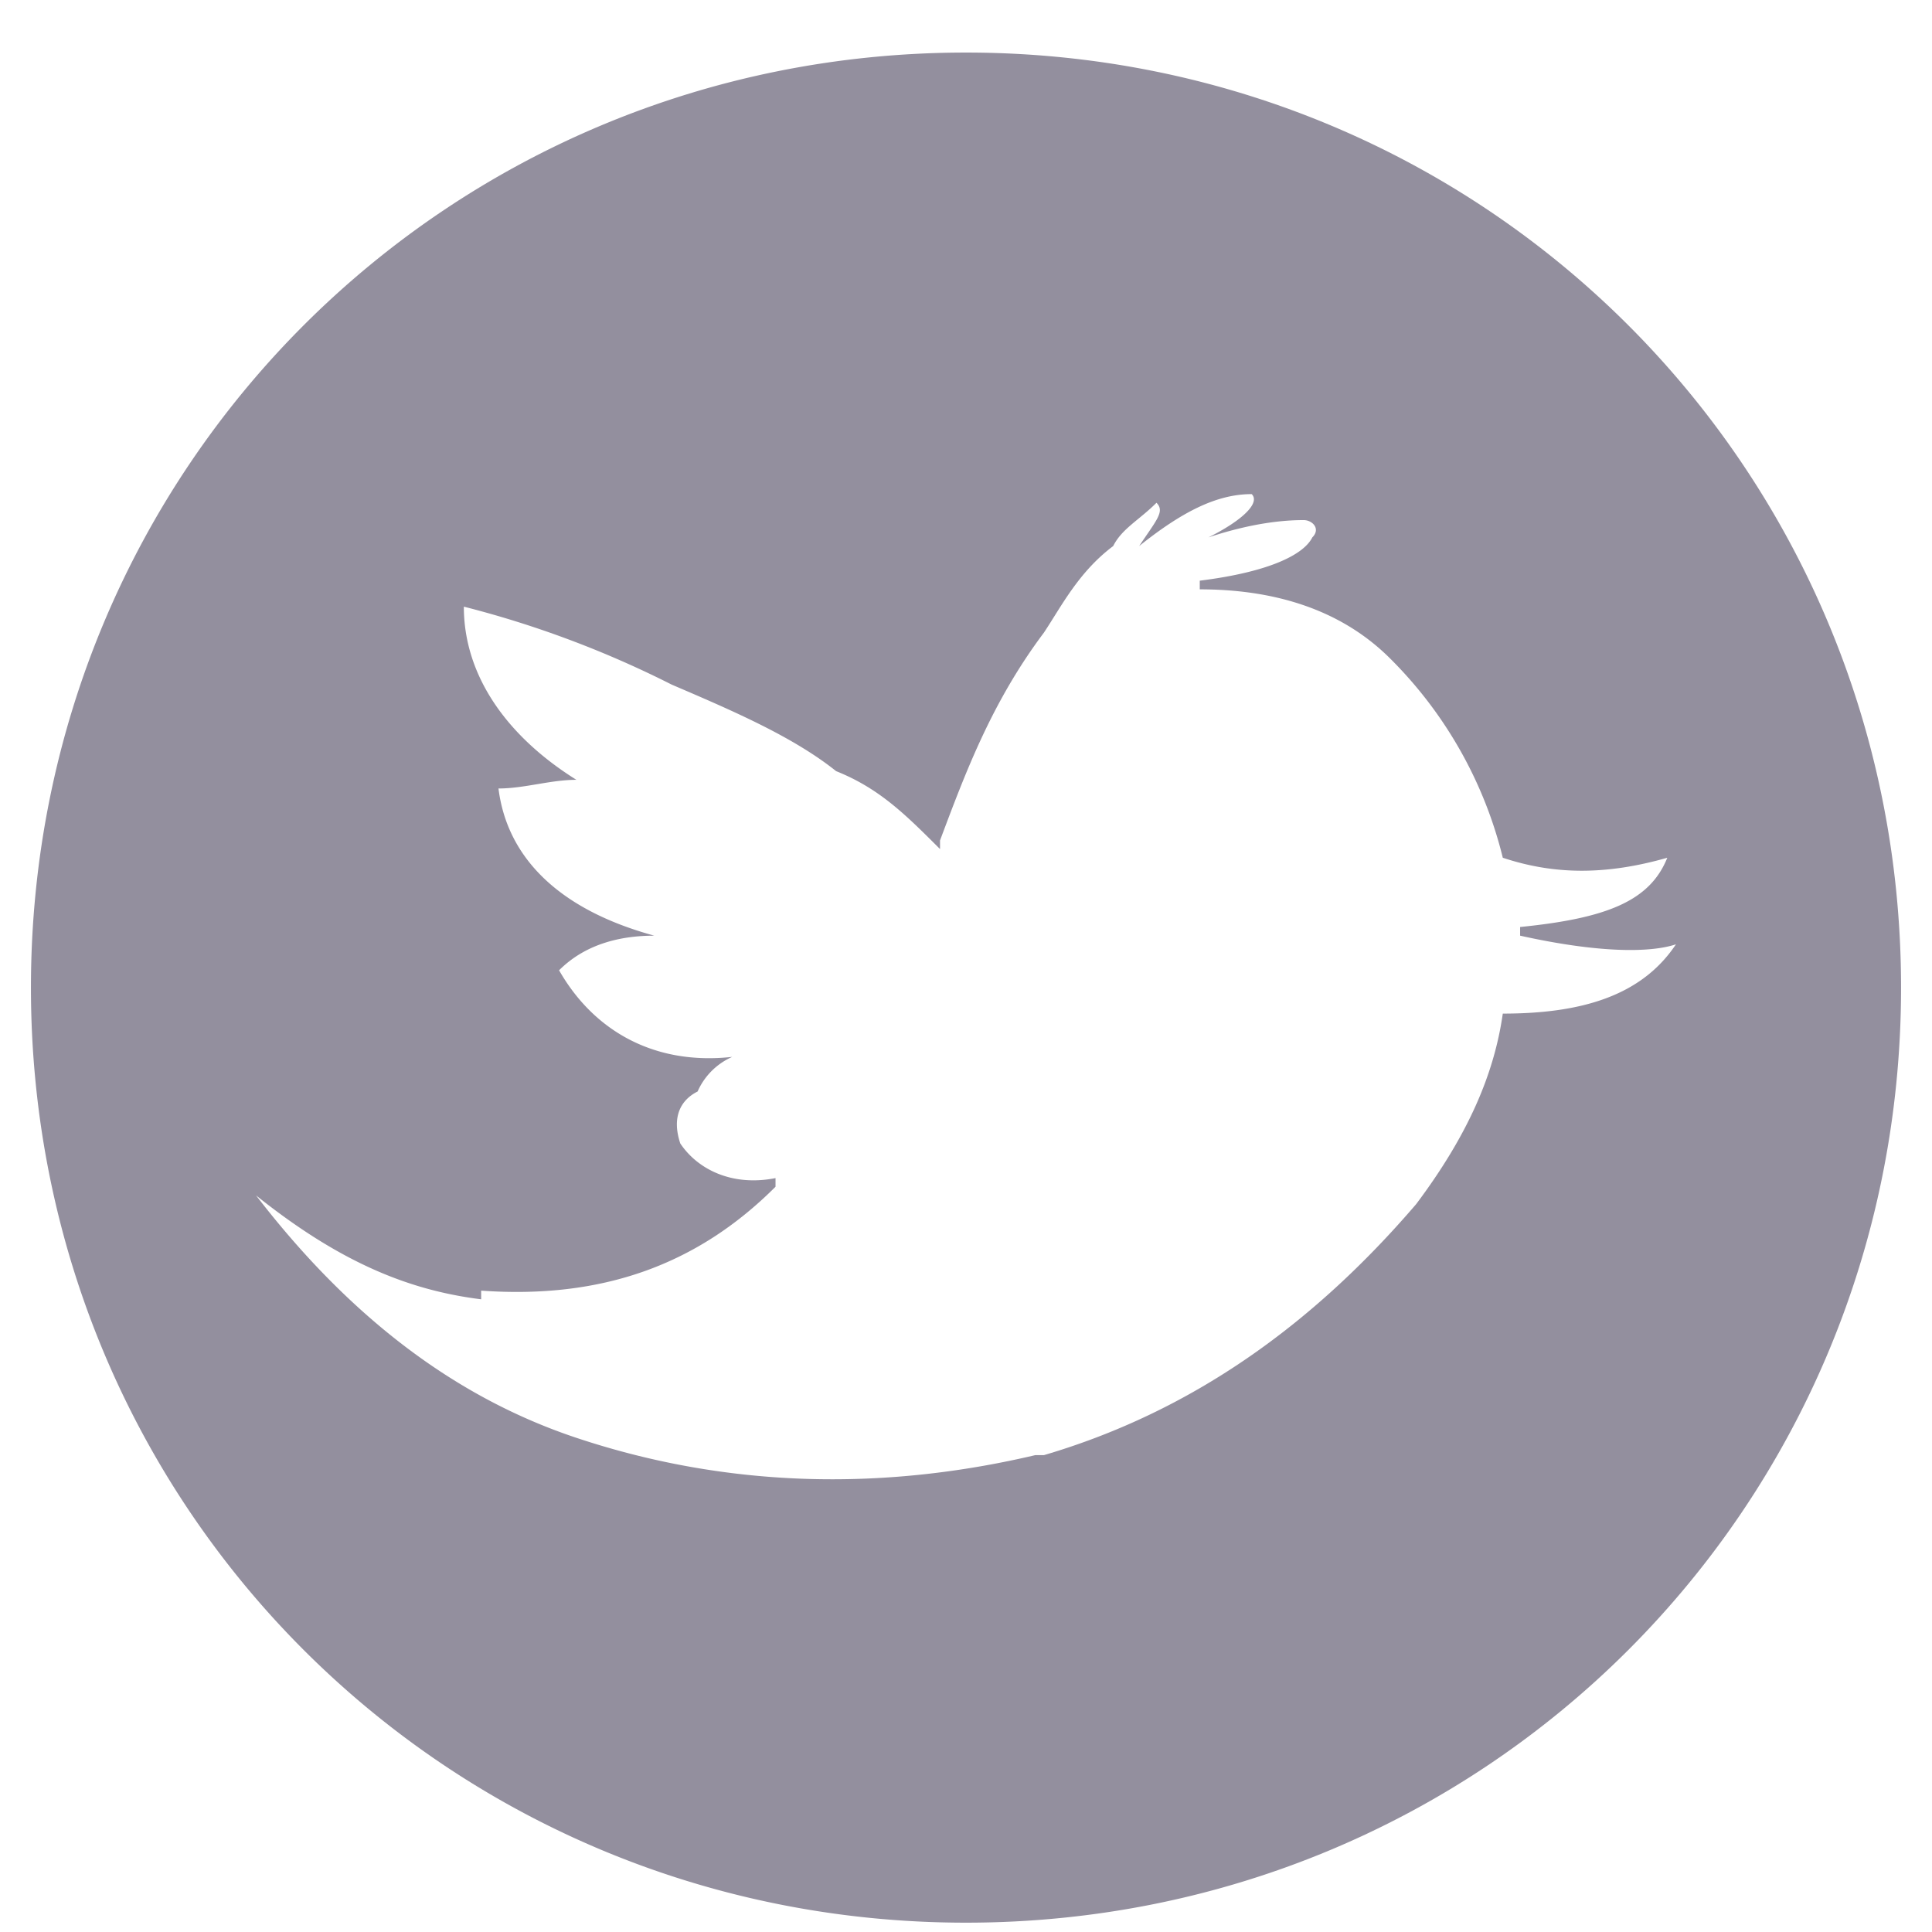 <svg id="Layer_1" height="512" viewBox="0 0 512 512" width="512" xmlns="http://www.w3.org/2000/svg" data-name="Layer 1"><path d="m256 13.929c-137.667 0-247.8 110.134-247.8 247.803 0 137.662 110.133 247.796 247.8 247.796s247.8-110.134 247.8-247.796c0-137.669-110.133-247.803-247.8-247.803zm188.144 236.325c-9.178 13.768-25.239 18.361-45.889 18.361-2.294 16.058-9.178 32.122-22.944 50.477-27.533 32.122-59.656 55.063-98.661 66.534h-2.294c-39.005 9.181-80.306 9.181-121.605-4.587-34.417-11.471-61.95-34.419-84.895-64.244 22.944 18.355 41.3 25.238 59.656 27.535v-2.297c32.123 2.297 57.361-6.884 78.011-27.535v-2.29c-11.472 2.29-20.65-2.297-25.239-9.181-2.294-6.884 0-11.471 4.589-13.768a17.898 17.898 0 0 1 9.178-9.174c-20.65 2.29-36.711-6.884-45.889-22.948 6.883-6.884 16.061-9.174 25.239-9.174-25.239-6.884-39.005-20.651-41.3-39.006 6.883 0 13.767-2.297 20.65-2.297-18.356-11.471-29.828-27.535-29.828-45.89a269.14 269.14 0 0 1 55.066 20.651c16.061 6.884 32.122 13.768 43.594 22.941 11.472 4.594 18.355 11.478 27.534 20.651v-2.29c6.883-18.361 13.767-36.716 27.533-55.07 4.589-6.884 9.178-16.058 18.356-22.941 2.294-4.594 6.883-6.884 11.472-11.471 2.295 2.29 0 4.587-4.589 11.471 11.472-9.181 20.65-13.768 29.828-13.768 2.294 2.297-2.294 6.884-11.472 11.471 6.883-2.297 16.061-4.587 25.239-4.587 2.294 0 4.589 2.29 2.294 4.587-2.294 4.587-11.472 9.181-29.828 11.471v2.297c18.356 0 36.711 4.587 50.478 18.355a112.081 112.081 0 0 1 29.828 52.773c13.767 4.587 27.534 4.587 43.594 0-4.589 11.471-16.061 16.058-39.005 18.354v2.297c20.65 4.587 34.416 4.587 41.3 2.29z" fill-rule="evenodd" fill="#938f9e" /></svg>
